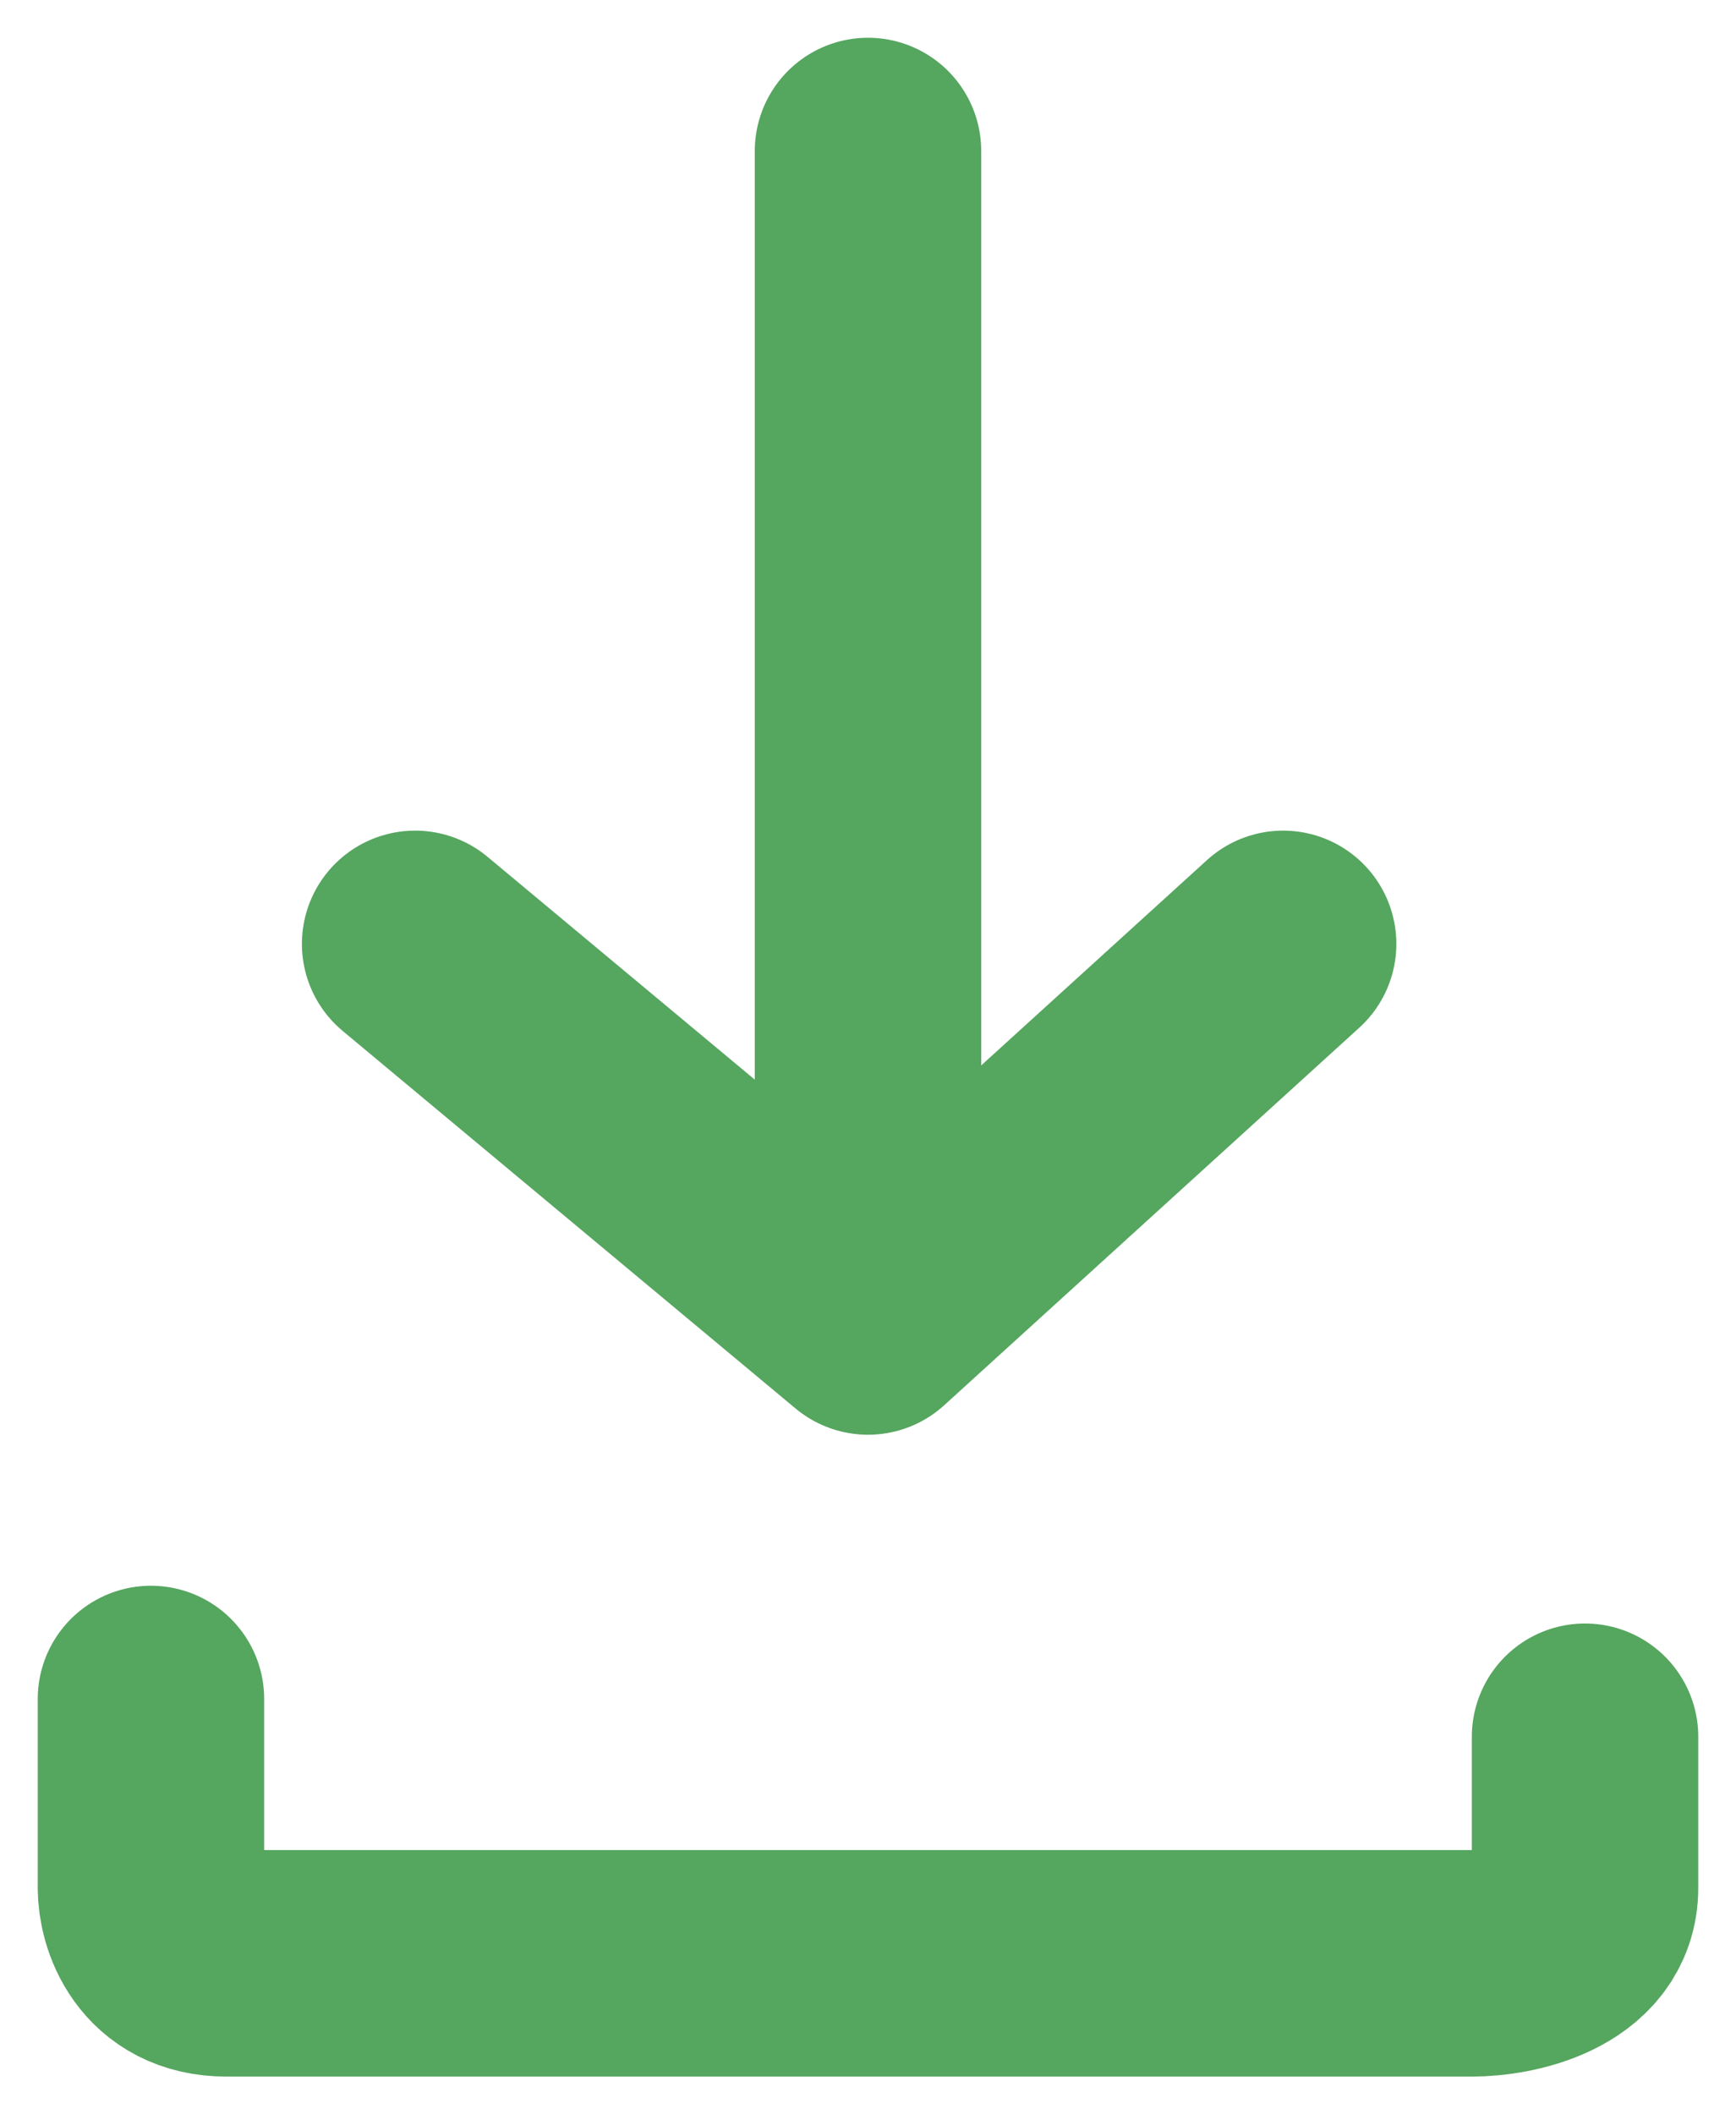 <svg width="23" height="28" viewBox="0 0 23 28" fill="none" xmlns="http://www.w3.org/2000/svg">
<path d="M2 22.5V25C2 25.333 2.2 26 3 26C3.8 26 14.333 26 19.5 26C20 26 21 25.8 21 25C21 24.2 21 23.333 21 23M11.5 2V17.5M11.5 17.5L17 12.5M11.5 17.5L5.5 12.5" stroke="#55A65F" stroke-width="3" stroke-linecap="round" stroke-linejoin="round"/>
</svg>
